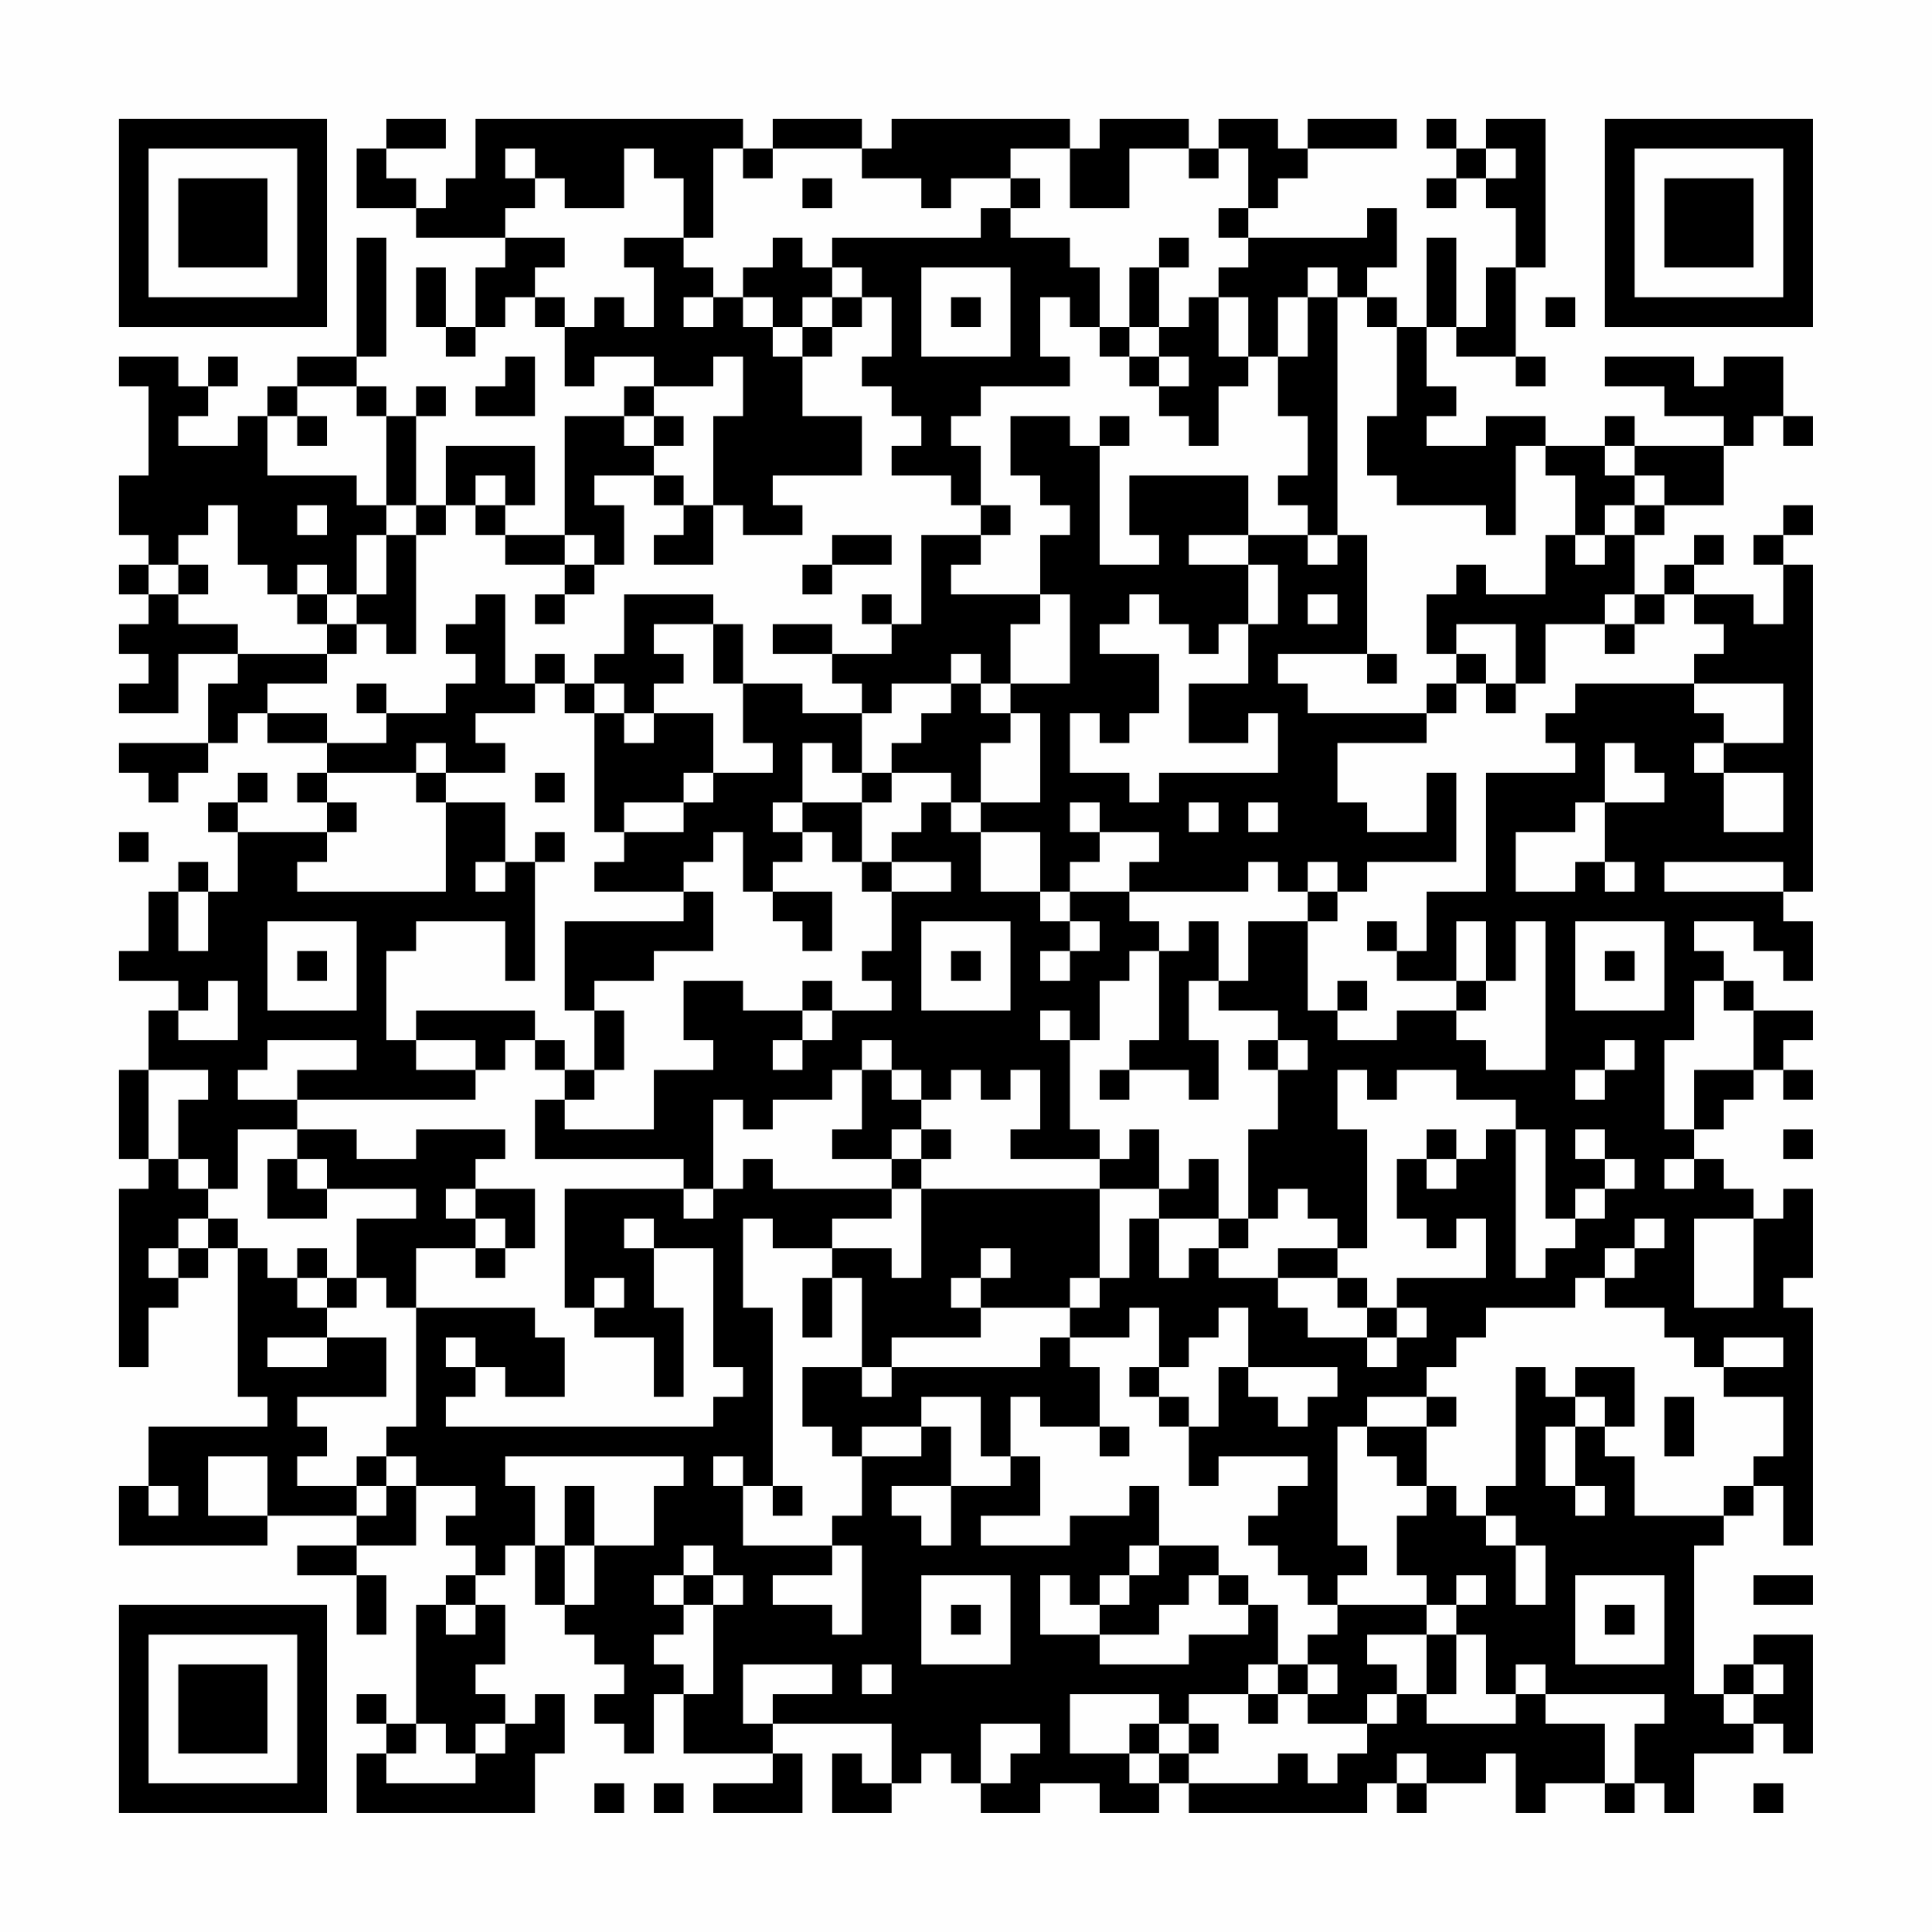 <?xml version="1.0" encoding="UTF-8"?>
<svg xmlns="http://www.w3.org/2000/svg" version="1.1" width="300" height="300" viewBox="0 0 300 300"><rect x="0" y="0" width="300" height="300" fill="#fefefe"/><g transform="scale(4.615)"><g transform="translate(4,4)"><path fill-rule="evenodd" d="M9 0L9 1L8 1L8 3L10 3L10 4L13 4L13 5L12 5L12 7L11 7L11 5L10 5L10 7L11 7L11 8L12 8L12 7L13 7L13 6L14 6L14 7L15 7L15 9L16 9L16 8L18 8L18 9L17 9L17 10L15 10L15 14L13 14L13 13L14 13L14 11L11 11L11 13L10 13L10 10L11 10L11 9L10 9L10 10L9 10L9 9L8 9L8 8L9 8L9 4L8 4L8 8L6 8L6 9L5 9L5 10L4 10L4 11L2 11L2 10L3 10L3 9L4 9L4 8L3 8L3 9L2 9L2 8L0 8L0 9L1 9L1 12L0 12L0 14L1 14L1 15L0 15L0 16L1 16L1 17L0 17L0 18L1 18L1 19L0 19L0 20L2 20L2 18L4 18L4 19L3 19L3 21L0 21L0 22L1 22L1 23L2 23L2 22L3 22L3 21L4 21L4 20L5 20L5 21L7 21L7 22L6 22L6 23L7 23L7 24L4 24L4 23L5 23L5 22L4 22L4 23L3 23L3 24L4 24L4 26L3 26L3 25L2 25L2 26L1 26L1 28L0 28L0 29L2 29L2 30L1 30L1 32L0 32L0 35L1 35L1 36L0 36L0 42L1 42L1 40L2 40L2 39L3 39L3 38L4 38L4 43L5 43L5 44L1 44L1 46L0 46L0 48L5 48L5 47L8 47L8 48L6 48L6 49L8 49L8 51L9 51L9 49L8 49L8 48L10 48L10 46L12 46L12 47L11 47L11 48L12 48L12 49L11 49L11 50L10 50L10 54L9 54L9 53L8 53L8 54L9 54L9 55L8 55L8 57L14 57L14 55L15 55L15 53L14 53L14 54L13 54L13 53L12 53L12 52L13 52L13 50L12 50L12 49L13 49L13 48L14 48L14 50L15 50L15 51L16 51L16 52L17 52L17 53L16 53L16 54L17 54L17 55L18 55L18 53L19 53L19 55L22 55L22 56L20 56L20 57L23 57L23 55L22 55L22 54L26 54L26 56L25 56L25 55L24 55L24 57L26 57L26 56L27 56L27 55L28 55L28 56L29 56L29 57L31 57L31 56L33 56L33 57L35 57L35 56L36 56L36 57L42 57L42 56L43 56L43 57L44 57L44 56L46 56L46 55L47 55L47 57L48 57L48 56L50 56L50 57L51 57L51 56L52 56L52 57L53 57L53 55L55 55L55 54L56 54L56 55L57 55L57 51L55 51L55 52L54 52L54 53L53 53L53 48L54 48L54 47L55 47L55 46L56 46L56 48L57 48L57 40L56 40L56 39L57 39L57 36L56 36L56 37L55 37L55 36L54 36L54 35L53 35L53 34L54 34L54 33L55 33L55 32L56 32L56 33L57 33L57 32L56 32L56 31L57 31L57 30L55 30L55 29L54 29L54 28L53 28L53 27L55 27L55 28L56 28L56 29L57 29L57 27L56 27L56 26L57 26L57 15L56 15L56 14L57 14L57 13L56 13L56 14L55 14L55 15L56 15L56 17L55 17L55 16L53 16L53 15L54 15L54 14L53 14L53 15L52 15L52 16L51 16L51 14L52 14L52 13L54 13L54 11L55 11L55 10L56 10L56 11L57 11L57 10L56 10L56 8L54 8L54 9L53 9L53 8L50 8L50 9L52 9L52 10L54 10L54 11L51 11L51 10L50 10L50 11L48 11L48 10L46 10L46 11L44 11L44 10L45 10L45 9L44 9L44 7L45 7L45 8L47 8L47 9L48 9L48 8L47 8L47 5L48 5L48 0L46 0L46 1L45 1L45 0L44 0L44 1L45 1L45 2L44 2L44 3L45 3L45 2L46 2L46 3L47 3L47 5L46 5L46 7L45 7L45 4L44 4L44 7L43 7L43 6L42 6L42 5L43 5L43 3L42 3L42 4L38 4L38 3L39 3L39 2L40 2L40 1L43 1L43 0L40 0L40 1L39 1L39 0L37 0L37 1L36 1L36 0L33 0L33 1L32 1L32 0L26 0L26 1L25 1L25 0L22 0L22 1L21 1L21 0L12 0L12 2L11 2L11 3L10 3L10 2L9 2L9 1L11 1L11 0ZM13 1L13 2L14 2L14 3L13 3L13 4L15 4L15 5L14 5L14 6L15 6L15 7L16 7L16 6L17 6L17 7L18 7L18 5L17 5L17 4L19 4L19 5L20 5L20 6L19 6L19 7L20 7L20 6L21 6L21 7L22 7L22 8L23 8L23 10L25 10L25 12L22 12L22 13L23 13L23 14L21 14L21 13L20 13L20 10L21 10L21 8L20 8L20 9L18 9L18 10L17 10L17 11L18 11L18 12L16 12L16 13L17 13L17 15L16 15L16 14L15 14L15 15L13 15L13 14L12 14L12 13L13 13L13 12L12 12L12 13L11 13L11 14L10 14L10 13L9 13L9 10L8 10L8 9L6 9L6 10L5 10L5 12L8 12L8 13L9 13L9 14L8 14L8 16L7 16L7 15L6 15L6 16L5 16L5 15L4 15L4 13L3 13L3 14L2 14L2 15L1 15L1 16L2 16L2 17L4 17L4 18L7 18L7 19L5 19L5 20L7 20L7 21L9 21L9 20L11 20L11 19L12 19L12 18L11 18L11 17L12 17L12 16L13 16L13 19L14 19L14 20L12 20L12 21L13 21L13 22L11 22L11 21L10 21L10 22L7 22L7 23L8 23L8 24L7 24L7 25L6 25L6 26L11 26L11 23L13 23L13 25L12 25L12 26L13 26L13 25L14 25L14 29L13 29L13 27L10 27L10 28L9 28L9 31L10 31L10 32L12 32L12 33L6 33L6 32L8 32L8 31L5 31L5 32L4 32L4 33L6 33L6 34L4 34L4 36L3 36L3 35L2 35L2 33L3 33L3 32L1 32L1 35L2 35L2 36L3 36L3 37L2 37L2 38L1 38L1 39L2 39L2 38L3 38L3 37L4 37L4 38L5 38L5 39L6 39L6 40L7 40L7 41L5 41L5 42L7 42L7 41L9 41L9 43L6 43L6 44L7 44L7 45L6 45L6 46L8 46L8 47L9 47L9 46L10 46L10 45L9 45L9 44L10 44L10 40L14 40L14 41L15 41L15 43L13 43L13 42L12 42L12 41L11 41L11 42L12 42L12 43L11 43L11 44L20 44L20 43L21 43L21 42L20 42L20 38L18 38L18 37L17 37L17 38L18 38L18 40L19 40L19 43L18 43L18 41L16 41L16 40L17 40L17 39L16 39L16 40L15 40L15 36L19 36L19 37L20 37L20 36L21 36L21 35L22 35L22 36L26 36L26 37L24 37L24 38L22 38L22 37L21 37L21 40L22 40L22 46L21 46L21 45L20 45L20 46L21 46L21 48L24 48L24 49L22 49L22 50L24 50L24 51L25 51L25 48L24 48L24 47L25 47L25 45L27 45L27 44L28 44L28 46L26 46L26 47L27 47L27 48L28 48L28 46L30 46L30 45L31 45L31 47L29 47L29 48L32 48L32 47L34 47L34 46L35 46L35 48L34 48L34 49L33 49L33 50L32 50L32 49L31 49L31 51L33 51L33 52L36 52L36 51L38 51L38 50L39 50L39 52L38 52L38 53L36 53L36 54L35 54L35 53L32 53L32 55L34 55L34 56L35 56L35 55L36 55L36 56L39 56L39 55L40 55L40 56L41 56L41 55L42 55L42 54L43 54L43 53L44 53L44 54L47 54L47 53L48 53L48 54L50 54L50 56L51 56L51 54L52 54L52 53L48 53L48 52L47 52L47 53L46 53L46 51L45 51L45 50L46 50L46 49L45 49L45 50L44 50L44 49L43 49L43 47L44 47L44 46L45 46L45 47L46 47L46 48L47 48L47 50L48 50L48 48L47 48L47 47L46 47L46 46L47 46L47 42L48 42L48 43L49 43L49 44L48 44L48 46L49 46L49 47L50 47L50 46L49 46L49 44L50 44L50 45L51 45L51 47L54 47L54 46L55 46L55 45L56 45L56 43L54 43L54 42L56 42L56 41L54 41L54 42L53 42L53 41L52 41L52 40L50 40L50 39L51 39L51 38L52 38L52 37L51 37L51 38L50 38L50 39L49 39L49 40L46 40L46 41L45 41L45 42L44 42L44 43L42 43L42 44L41 44L41 48L42 48L42 49L41 49L41 50L40 50L40 49L39 49L39 48L38 48L38 47L39 47L39 46L40 46L40 45L37 45L37 46L36 46L36 44L37 44L37 42L38 42L38 43L39 43L39 44L40 44L40 43L41 43L41 42L38 42L38 40L37 40L37 41L36 41L36 42L35 42L35 40L34 40L34 41L32 41L32 40L33 40L33 39L34 39L34 37L35 37L35 39L36 39L36 38L37 38L37 39L39 39L39 40L40 40L40 41L42 41L42 42L43 42L43 41L44 41L44 40L43 40L43 39L46 39L46 37L45 37L45 38L44 38L44 37L43 37L43 35L44 35L44 36L45 36L45 35L46 35L46 34L47 34L47 39L48 39L48 38L49 38L49 37L50 37L50 36L51 36L51 35L50 35L50 34L49 34L49 35L50 35L50 36L49 36L49 37L48 37L48 34L47 34L47 33L45 33L45 32L43 32L43 33L42 33L42 32L41 32L41 34L42 34L42 38L41 38L41 37L40 37L40 36L39 36L39 37L38 37L38 34L39 34L39 32L40 32L40 31L39 31L39 30L37 30L37 29L38 29L38 27L40 27L40 30L41 30L41 31L43 31L43 30L45 30L45 31L46 31L46 32L48 32L48 27L47 27L47 29L46 29L46 27L45 27L45 29L43 29L43 28L44 28L44 26L46 26L46 22L49 22L49 21L48 21L48 20L49 20L49 19L53 19L53 20L54 20L54 21L53 21L53 22L54 22L54 24L56 24L56 22L54 22L54 21L56 21L56 19L53 19L53 18L54 18L54 17L53 17L53 16L52 16L52 17L51 17L51 16L50 16L50 17L48 17L48 19L47 19L47 17L45 17L45 18L44 18L44 16L45 16L45 15L46 15L46 16L48 16L48 14L49 14L49 15L50 15L50 14L51 14L51 13L52 13L52 12L51 12L51 11L50 11L50 12L51 12L51 13L50 13L50 14L49 14L49 12L48 12L48 11L47 11L47 14L46 14L46 13L43 13L43 12L42 12L42 10L43 10L43 7L42 7L42 6L41 6L41 5L40 5L40 6L39 6L39 8L38 8L38 6L37 6L37 5L38 5L38 4L37 4L37 3L38 3L38 1L37 1L37 2L36 2L36 1L34 1L34 3L32 3L32 1L30 1L30 2L28 2L28 3L27 3L27 2L25 2L25 1L22 1L22 2L21 2L21 1L20 1L20 4L19 4L19 2L18 2L18 1L17 1L17 3L15 3L15 2L14 2L14 1ZM46 1L46 2L47 2L47 1ZM23 2L23 3L24 3L24 2ZM30 2L30 3L29 3L29 4L24 4L24 5L23 5L23 4L22 4L22 5L21 5L21 6L22 6L22 7L23 7L23 8L24 8L24 7L25 7L25 6L26 6L26 8L25 8L25 9L26 9L26 10L27 10L27 11L26 11L26 12L28 12L28 13L29 13L29 14L27 14L27 17L26 17L26 16L25 16L25 17L26 17L26 18L24 18L24 17L22 17L22 18L24 18L24 19L25 19L25 20L23 20L23 19L21 19L21 17L20 17L20 16L17 16L17 18L16 18L16 19L15 19L15 18L14 18L14 19L15 19L15 20L16 20L16 24L17 24L17 25L16 25L16 26L19 26L19 27L15 27L15 30L16 30L16 32L15 32L15 31L14 31L14 30L10 30L10 31L12 31L12 32L13 32L13 31L14 31L14 32L15 32L15 33L14 33L14 35L19 35L19 36L20 36L20 33L21 33L21 34L22 34L22 33L24 33L24 32L25 32L25 34L24 34L24 35L26 35L26 36L27 36L27 39L26 39L26 38L24 38L24 39L23 39L23 41L24 41L24 39L25 39L25 42L23 42L23 44L24 44L24 45L25 45L25 44L27 44L27 43L29 43L29 45L30 45L30 43L31 43L31 44L33 44L33 45L34 45L34 44L33 44L33 42L32 42L32 41L31 41L31 42L26 42L26 41L29 41L29 40L32 40L32 39L33 39L33 36L35 36L35 37L37 37L37 38L38 38L38 37L37 37L37 35L36 35L36 36L35 36L35 34L34 34L34 35L33 35L33 34L32 34L32 31L33 31L33 29L34 29L34 28L35 28L35 31L34 31L34 32L33 32L33 33L34 33L34 32L36 32L36 33L37 33L37 31L36 31L36 29L37 29L37 27L36 27L36 28L35 28L35 27L34 27L34 26L38 26L38 25L39 25L39 26L40 26L40 27L41 27L41 26L42 26L42 25L45 25L45 22L44 22L44 24L42 24L42 23L41 23L41 21L44 21L44 20L45 20L45 19L46 19L46 20L47 20L47 19L46 19L46 18L45 18L45 19L44 19L44 20L40 20L40 19L39 19L39 18L42 18L42 19L43 19L43 18L42 18L42 14L41 14L41 6L40 6L40 8L39 8L39 10L40 10L40 12L39 12L39 13L40 13L40 14L38 14L38 12L34 12L34 14L35 14L35 15L33 15L33 11L34 11L34 10L33 10L33 11L32 11L32 10L30 10L30 12L31 12L31 13L32 13L32 14L31 14L31 16L28 16L28 15L29 15L29 14L30 14L30 13L29 13L29 11L28 11L28 10L29 10L29 9L32 9L32 8L31 8L31 6L32 6L32 7L33 7L33 8L34 8L34 9L35 9L35 10L36 10L36 11L37 11L37 9L38 9L38 8L37 8L37 6L36 6L36 7L35 7L35 5L36 5L36 4L35 4L35 5L34 5L34 7L33 7L33 5L32 5L32 4L30 4L30 3L31 3L31 2ZM24 5L24 6L23 6L23 7L24 7L24 6L25 6L25 5ZM27 5L27 8L30 8L30 5ZM28 6L28 7L29 7L29 6ZM48 6L48 7L49 7L49 6ZM34 7L34 8L35 8L35 9L36 9L36 8L35 8L35 7ZM13 8L13 9L12 9L12 10L14 10L14 8ZM6 10L6 11L7 11L7 10ZM18 10L18 11L19 11L19 10ZM18 12L18 13L19 13L19 14L18 14L18 15L20 15L20 13L19 13L19 12ZM6 13L6 14L7 14L7 13ZM9 14L9 16L8 16L8 17L7 17L7 16L6 16L6 17L7 17L7 18L8 18L8 17L9 17L9 18L10 18L10 14ZM24 14L24 15L23 15L23 16L24 16L24 15L26 15L26 14ZM36 14L36 15L38 15L38 17L37 17L37 18L36 18L36 17L35 17L35 16L34 16L34 17L33 17L33 18L35 18L35 20L34 20L34 21L33 21L33 20L32 20L32 22L34 22L34 23L35 23L35 22L39 22L39 20L38 20L38 21L36 21L36 19L38 19L38 17L39 17L39 15L38 15L38 14ZM40 14L40 15L41 15L41 14ZM2 15L2 16L3 16L3 15ZM15 15L15 16L14 16L14 17L15 17L15 16L16 16L16 15ZM31 16L31 17L30 17L30 19L29 19L29 18L28 18L28 19L26 19L26 20L25 20L25 22L24 22L24 21L23 21L23 23L22 23L22 24L23 24L23 25L22 25L22 26L21 26L21 24L20 24L20 25L19 25L19 26L20 26L20 28L18 28L18 29L16 29L16 30L17 30L17 32L16 32L16 33L15 33L15 34L18 34L18 32L20 32L20 31L19 31L19 29L21 29L21 30L23 30L23 31L22 31L22 32L23 32L23 31L24 31L24 30L26 30L26 29L25 29L25 28L26 28L26 26L28 26L28 25L26 25L26 24L27 24L27 23L28 23L28 24L29 24L29 26L31 26L31 27L32 27L32 28L31 28L31 29L32 29L32 28L33 28L33 27L32 27L32 26L34 26L34 25L35 25L35 24L33 24L33 23L32 23L32 24L33 24L33 25L32 25L32 26L31 26L31 24L29 24L29 23L31 23L31 20L30 20L30 19L32 19L32 16ZM40 16L40 17L41 17L41 16ZM18 17L18 18L19 18L19 19L18 19L18 20L17 20L17 19L16 19L16 20L17 20L17 21L18 21L18 20L20 20L20 22L19 22L19 23L17 23L17 24L19 24L19 23L20 23L20 22L22 22L22 21L21 21L21 19L20 19L20 17ZM50 17L50 18L51 18L51 17ZM8 19L8 20L9 20L9 19ZM28 19L28 20L27 20L27 21L26 21L26 22L25 22L25 23L23 23L23 24L24 24L24 25L25 25L25 26L26 26L26 25L25 25L25 23L26 23L26 22L28 22L28 23L29 23L29 21L30 21L30 20L29 20L29 19ZM50 21L50 23L49 23L49 24L47 24L47 26L49 26L49 25L50 25L50 26L51 26L51 25L50 25L50 23L52 23L52 22L51 22L51 21ZM10 22L10 23L11 23L11 22ZM14 22L14 23L15 23L15 22ZM36 23L36 24L37 24L37 23ZM38 23L38 24L39 24L39 23ZM0 24L0 25L1 25L1 24ZM14 24L14 25L15 25L15 24ZM40 25L40 26L41 26L41 25ZM52 25L52 26L56 26L56 25ZM2 26L2 28L3 28L3 26ZM22 26L22 27L23 27L23 28L24 28L24 26ZM5 27L5 30L8 30L8 27ZM27 27L27 30L30 30L30 27ZM42 27L42 28L43 28L43 27ZM49 27L49 30L52 30L52 27ZM6 28L6 29L7 29L7 28ZM28 28L28 29L29 29L29 28ZM50 28L50 29L51 29L51 28ZM3 29L3 30L2 30L2 31L4 31L4 29ZM23 29L23 30L24 30L24 29ZM41 29L41 30L42 30L42 29ZM45 29L45 30L46 30L46 29ZM53 29L53 31L52 31L52 34L53 34L53 32L55 32L55 30L54 30L54 29ZM31 30L31 31L32 31L32 30ZM25 31L25 32L26 32L26 33L27 33L27 34L26 34L26 35L27 35L27 36L33 36L33 35L30 35L30 34L31 34L31 32L30 32L30 33L29 33L29 32L28 32L28 33L27 33L27 32L26 32L26 31ZM38 31L38 32L39 32L39 31ZM50 31L50 32L49 32L49 33L50 33L50 32L51 32L51 31ZM6 34L6 35L5 35L5 37L7 37L7 36L10 36L10 37L8 37L8 39L7 39L7 38L6 38L6 39L7 39L7 40L8 40L8 39L9 39L9 40L10 40L10 38L12 38L12 39L13 39L13 38L14 38L14 36L12 36L12 35L13 35L13 34L10 34L10 35L8 35L8 34ZM27 34L27 35L28 35L28 34ZM44 34L44 35L45 35L45 34ZM56 34L56 35L57 35L57 34ZM6 35L6 36L7 36L7 35ZM52 35L52 36L53 36L53 35ZM11 36L11 37L12 37L12 38L13 38L13 37L12 37L12 36ZM53 37L53 40L55 40L55 37ZM29 38L29 39L28 39L28 40L29 40L29 39L30 39L30 38ZM39 38L39 39L41 39L41 40L42 40L42 41L43 41L43 40L42 40L42 39L41 39L41 38ZM25 42L25 43L26 43L26 42ZM34 42L34 43L35 43L35 44L36 44L36 43L35 43L35 42ZM49 42L49 43L50 43L50 44L51 44L51 42ZM44 43L44 44L42 44L42 45L43 45L43 46L44 46L44 44L45 44L45 43ZM52 43L52 45L53 45L53 43ZM3 45L3 47L5 47L5 45ZM8 45L8 46L9 46L9 45ZM13 45L13 46L14 46L14 48L15 48L15 50L16 50L16 48L18 48L18 46L19 46L19 45ZM1 46L1 47L2 47L2 46ZM15 46L15 48L16 48L16 46ZM22 46L22 47L23 47L23 46ZM19 48L19 49L18 49L18 50L19 50L19 51L18 51L18 52L19 52L19 53L20 53L20 50L21 50L21 49L20 49L20 48ZM35 48L35 49L34 49L34 50L33 50L33 51L35 51L35 50L36 50L36 49L37 49L37 50L38 50L38 49L37 49L37 48ZM19 49L19 50L20 50L20 49ZM27 49L27 52L30 52L30 49ZM49 49L49 52L52 52L52 49ZM55 49L55 50L57 50L57 49ZM11 50L11 51L12 51L12 50ZM28 50L28 51L29 51L29 50ZM41 50L41 51L40 51L40 52L39 52L39 53L38 53L38 54L39 54L39 53L40 53L40 54L42 54L42 53L43 53L43 52L42 52L42 51L44 51L44 53L45 53L45 51L44 51L44 50ZM50 50L50 51L51 51L51 50ZM21 52L21 54L22 54L22 53L24 53L24 52ZM25 52L25 53L26 53L26 52ZM40 52L40 53L41 53L41 52ZM55 52L55 53L54 53L54 54L55 54L55 53L56 53L56 52ZM10 54L10 55L9 55L9 56L12 56L12 55L13 55L13 54L12 54L12 55L11 55L11 54ZM29 54L29 56L30 56L30 55L31 55L31 54ZM34 54L34 55L35 55L35 54ZM36 54L36 55L37 55L37 54ZM43 55L43 56L44 56L44 55ZM16 56L16 57L17 57L17 56ZM18 56L18 57L19 57L19 56ZM55 56L55 57L56 57L56 56ZM0 0L0 7L7 7L7 0ZM1 1L1 6L6 6L6 1ZM2 2L2 5L5 5L5 2ZM50 0L50 7L57 7L57 0ZM51 1L51 6L56 6L56 1ZM52 2L52 5L55 5L55 2ZM0 50L0 57L7 57L7 50ZM1 51L1 56L6 56L6 51ZM2 52L2 55L5 55L5 52Z" fill="#000000"/></g></g></svg>
